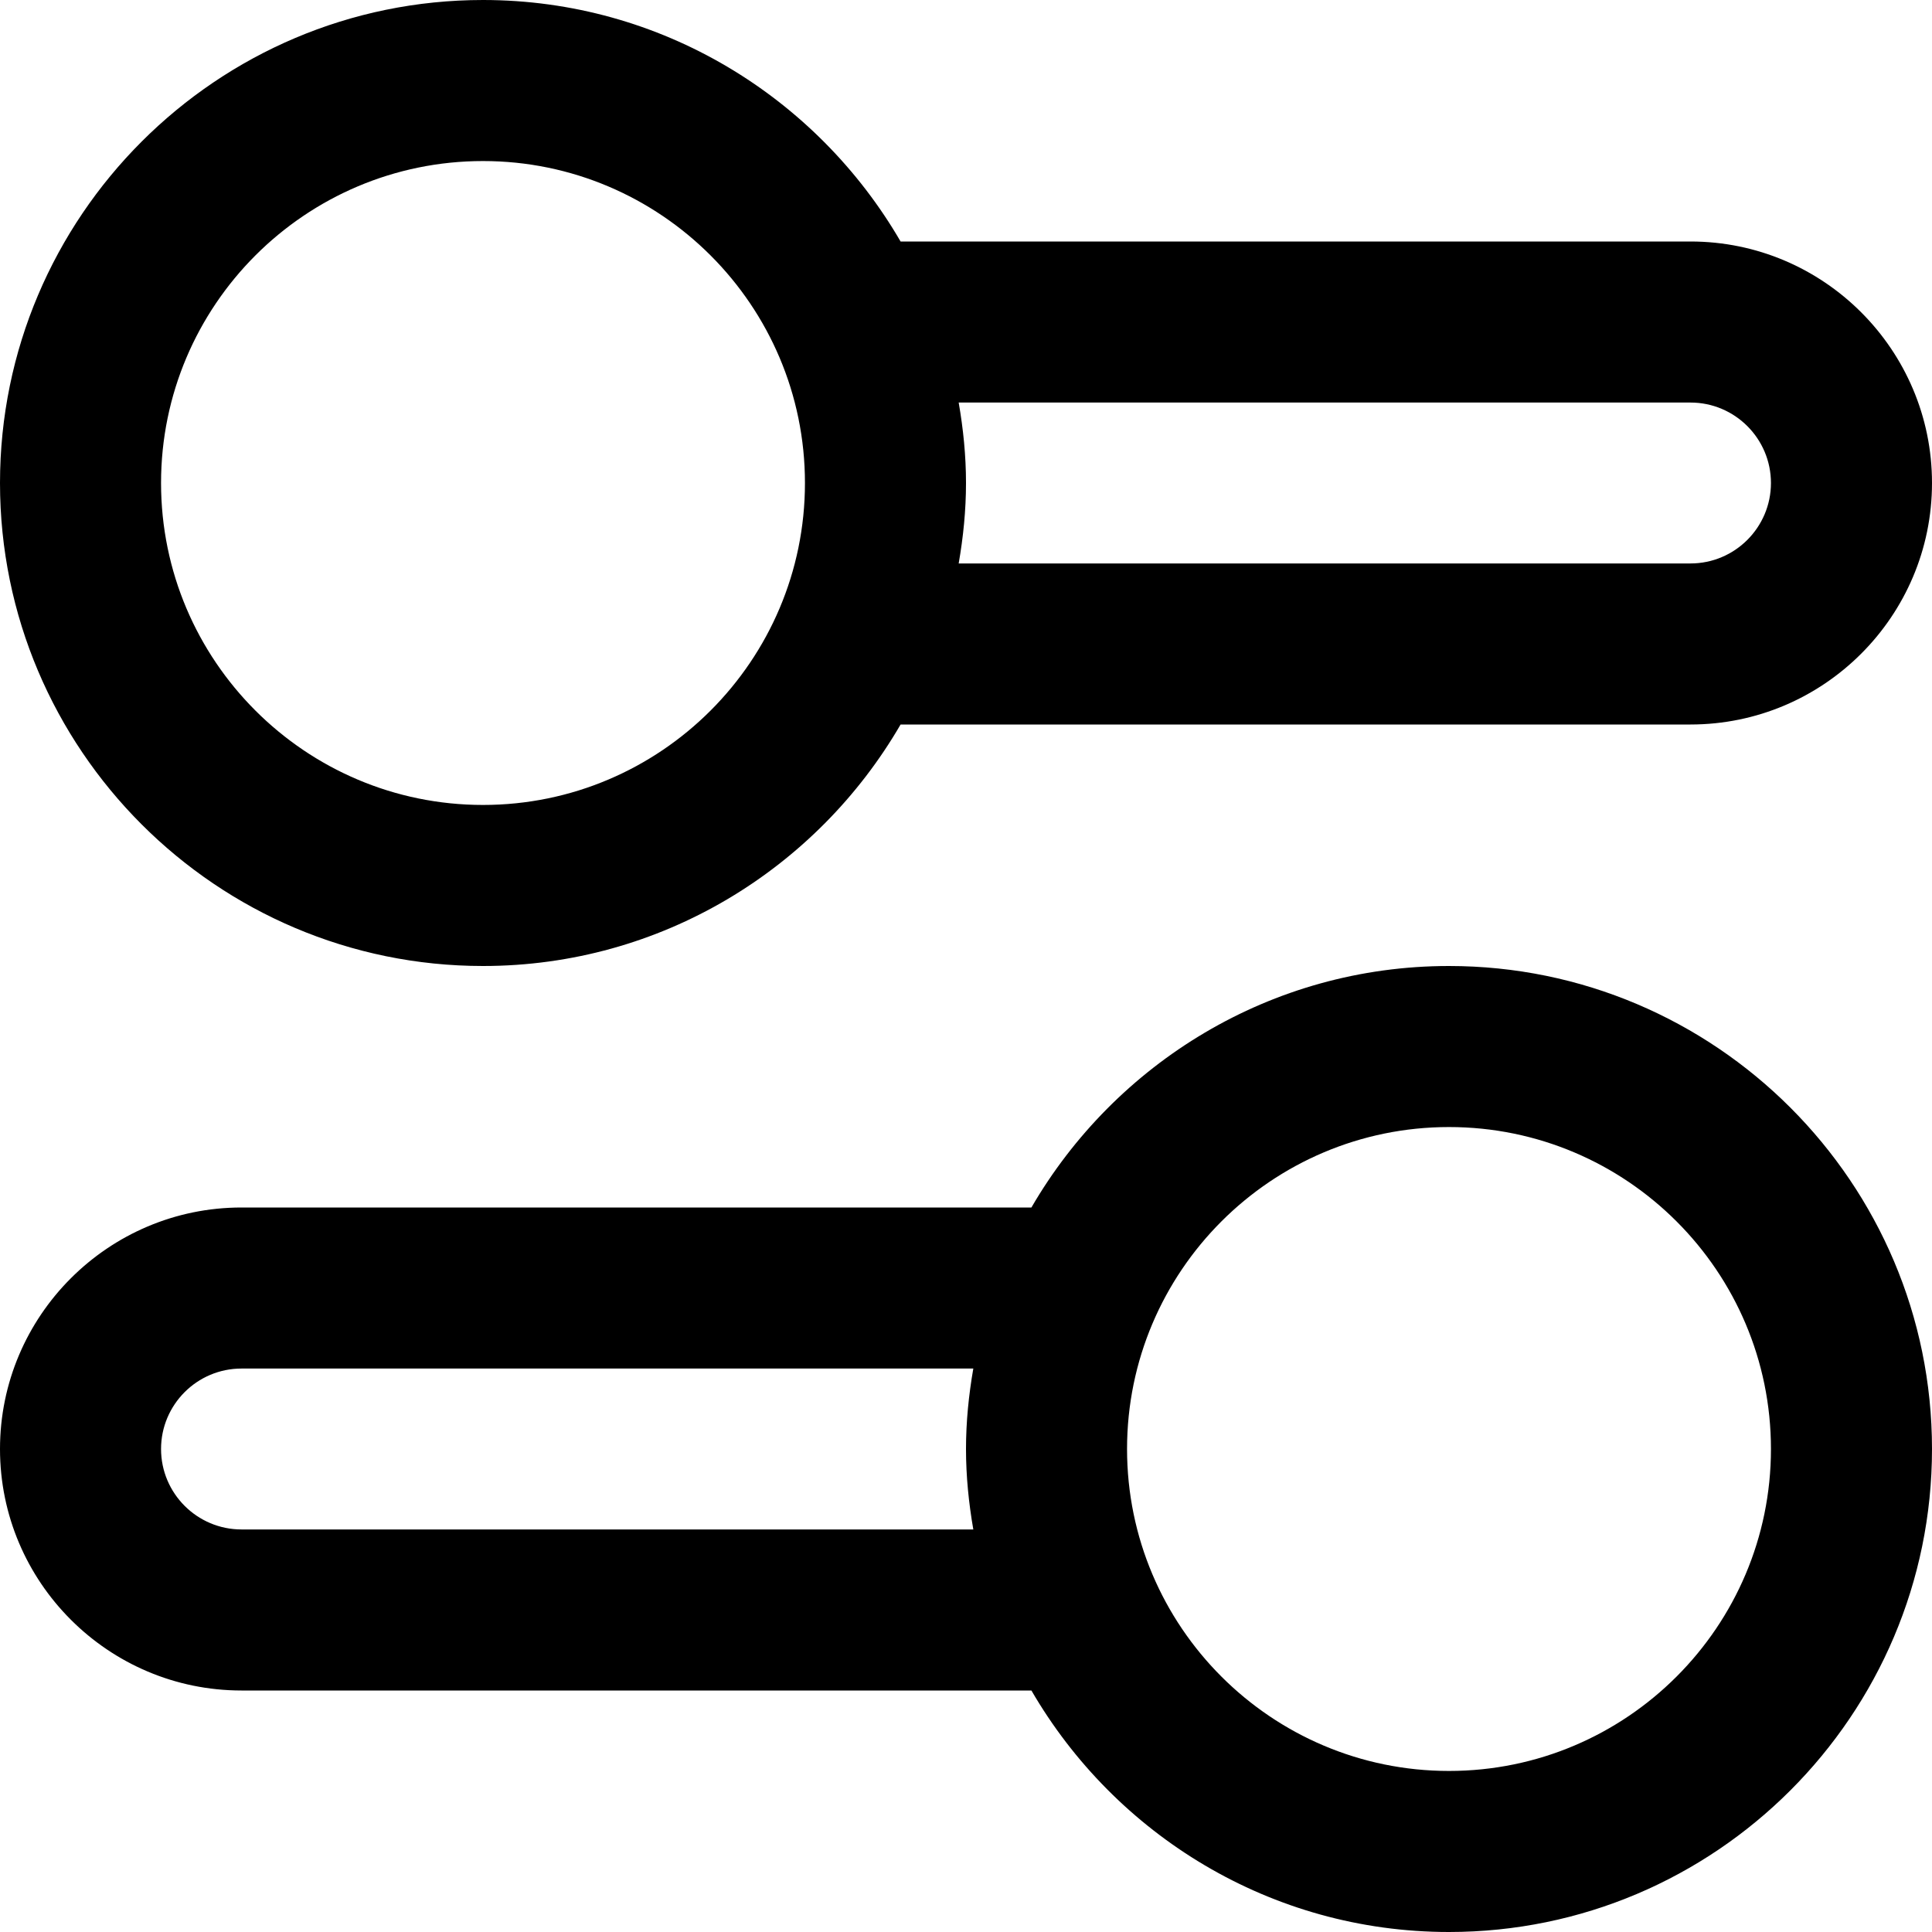 <?xml version="1.0" encoding="UTF-8"?>
<svg width="14px" height="14px" viewBox="0 0 14 14" version="1.1" xmlns="http://www.w3.org/2000/svg" xmlns:xlink="http://www.w3.org/1999/xlink">
    <!-- Generator: Sketch 47.1 (45422) - http://www.bohemiancoding.com/sketch -->
    <title>Group 12</title>
    <desc>Created with Sketch.</desc>
    <defs></defs>
    <g id="Symbols" stroke="none" stroke-width="1" fill="none" fill-rule="evenodd">
        <g id="dashboard-menu" transform="translate(-52, -76)" fill="#000000">
            <g id="Group">
                <g transform="translate(50, 26)">
                    <g id="Group-12" transform="translate(2, 50)">
                        <path d="M3.5,1.167 C4.787,1.167 5.833,2.213 5.833,3.5 C5.833,4.787 4.787,5.833 3.5,5.833 C2.213,5.833 1.167,4.787 1.167,3.5 C1.167,2.213 2.213,1.167 3.5,1.167 Z M6.947,2.917 L12.25,2.917 C12.572,2.917 12.833,3.179 12.833,3.5 C12.833,3.821 12.572,4.083 12.25,4.083 L6.947,4.083 C6.98,3.893 7,3.699 7,3.5 C7,3.301 6.98,3.107 6.947,2.917 Z M3.5,7 C4.792,7 5.92,6.294 6.526,5.25 L12.25,5.25 C13.215,5.25 14,4.465 14,3.5 C14,2.535 13.215,1.75 12.25,1.75 L6.526,1.75 C5.92,0.706 4.792,0 3.5,0 C1.57,0 0,1.57 0,3.5 C0,5.43 1.57,7 3.5,7 L3.5,7 Z" id="Fill-44"></path>
                        <path d="M10.5,12.833 C9.213,12.833 8.167,11.787 8.167,10.5 C8.167,9.213 9.213,8.167 10.5,8.167 C11.787,8.167 12.833,9.213 12.833,10.5 C12.833,11.787 11.787,12.833 10.5,12.833 Z M7.053,11.083 L1.75,11.083 C1.428,11.083 1.167,10.821 1.167,10.5 C1.167,10.179 1.428,9.917 1.75,9.917 L7.053,9.917 C7.02,10.107 7,10.301 7,10.5 C7,10.699 7.02,10.893 7.053,11.083 Z M10.5,7 C9.208,7 8.08,7.706 7.474,8.75 L1.75,8.75 C0.785,8.75 0,9.535 0,10.5 C0,11.465 0.785,12.25 1.75,12.25 L7.474,12.25 C8.08,13.294 9.208,14 10.5,14 C12.43,14 14,12.43 14,10.5 C14,8.57 12.43,7 10.5,7 L10.5,7 Z" id="Fill-45"></path>
                    </g>
                </g>
            </g>
        </g>
    </g>
</svg>